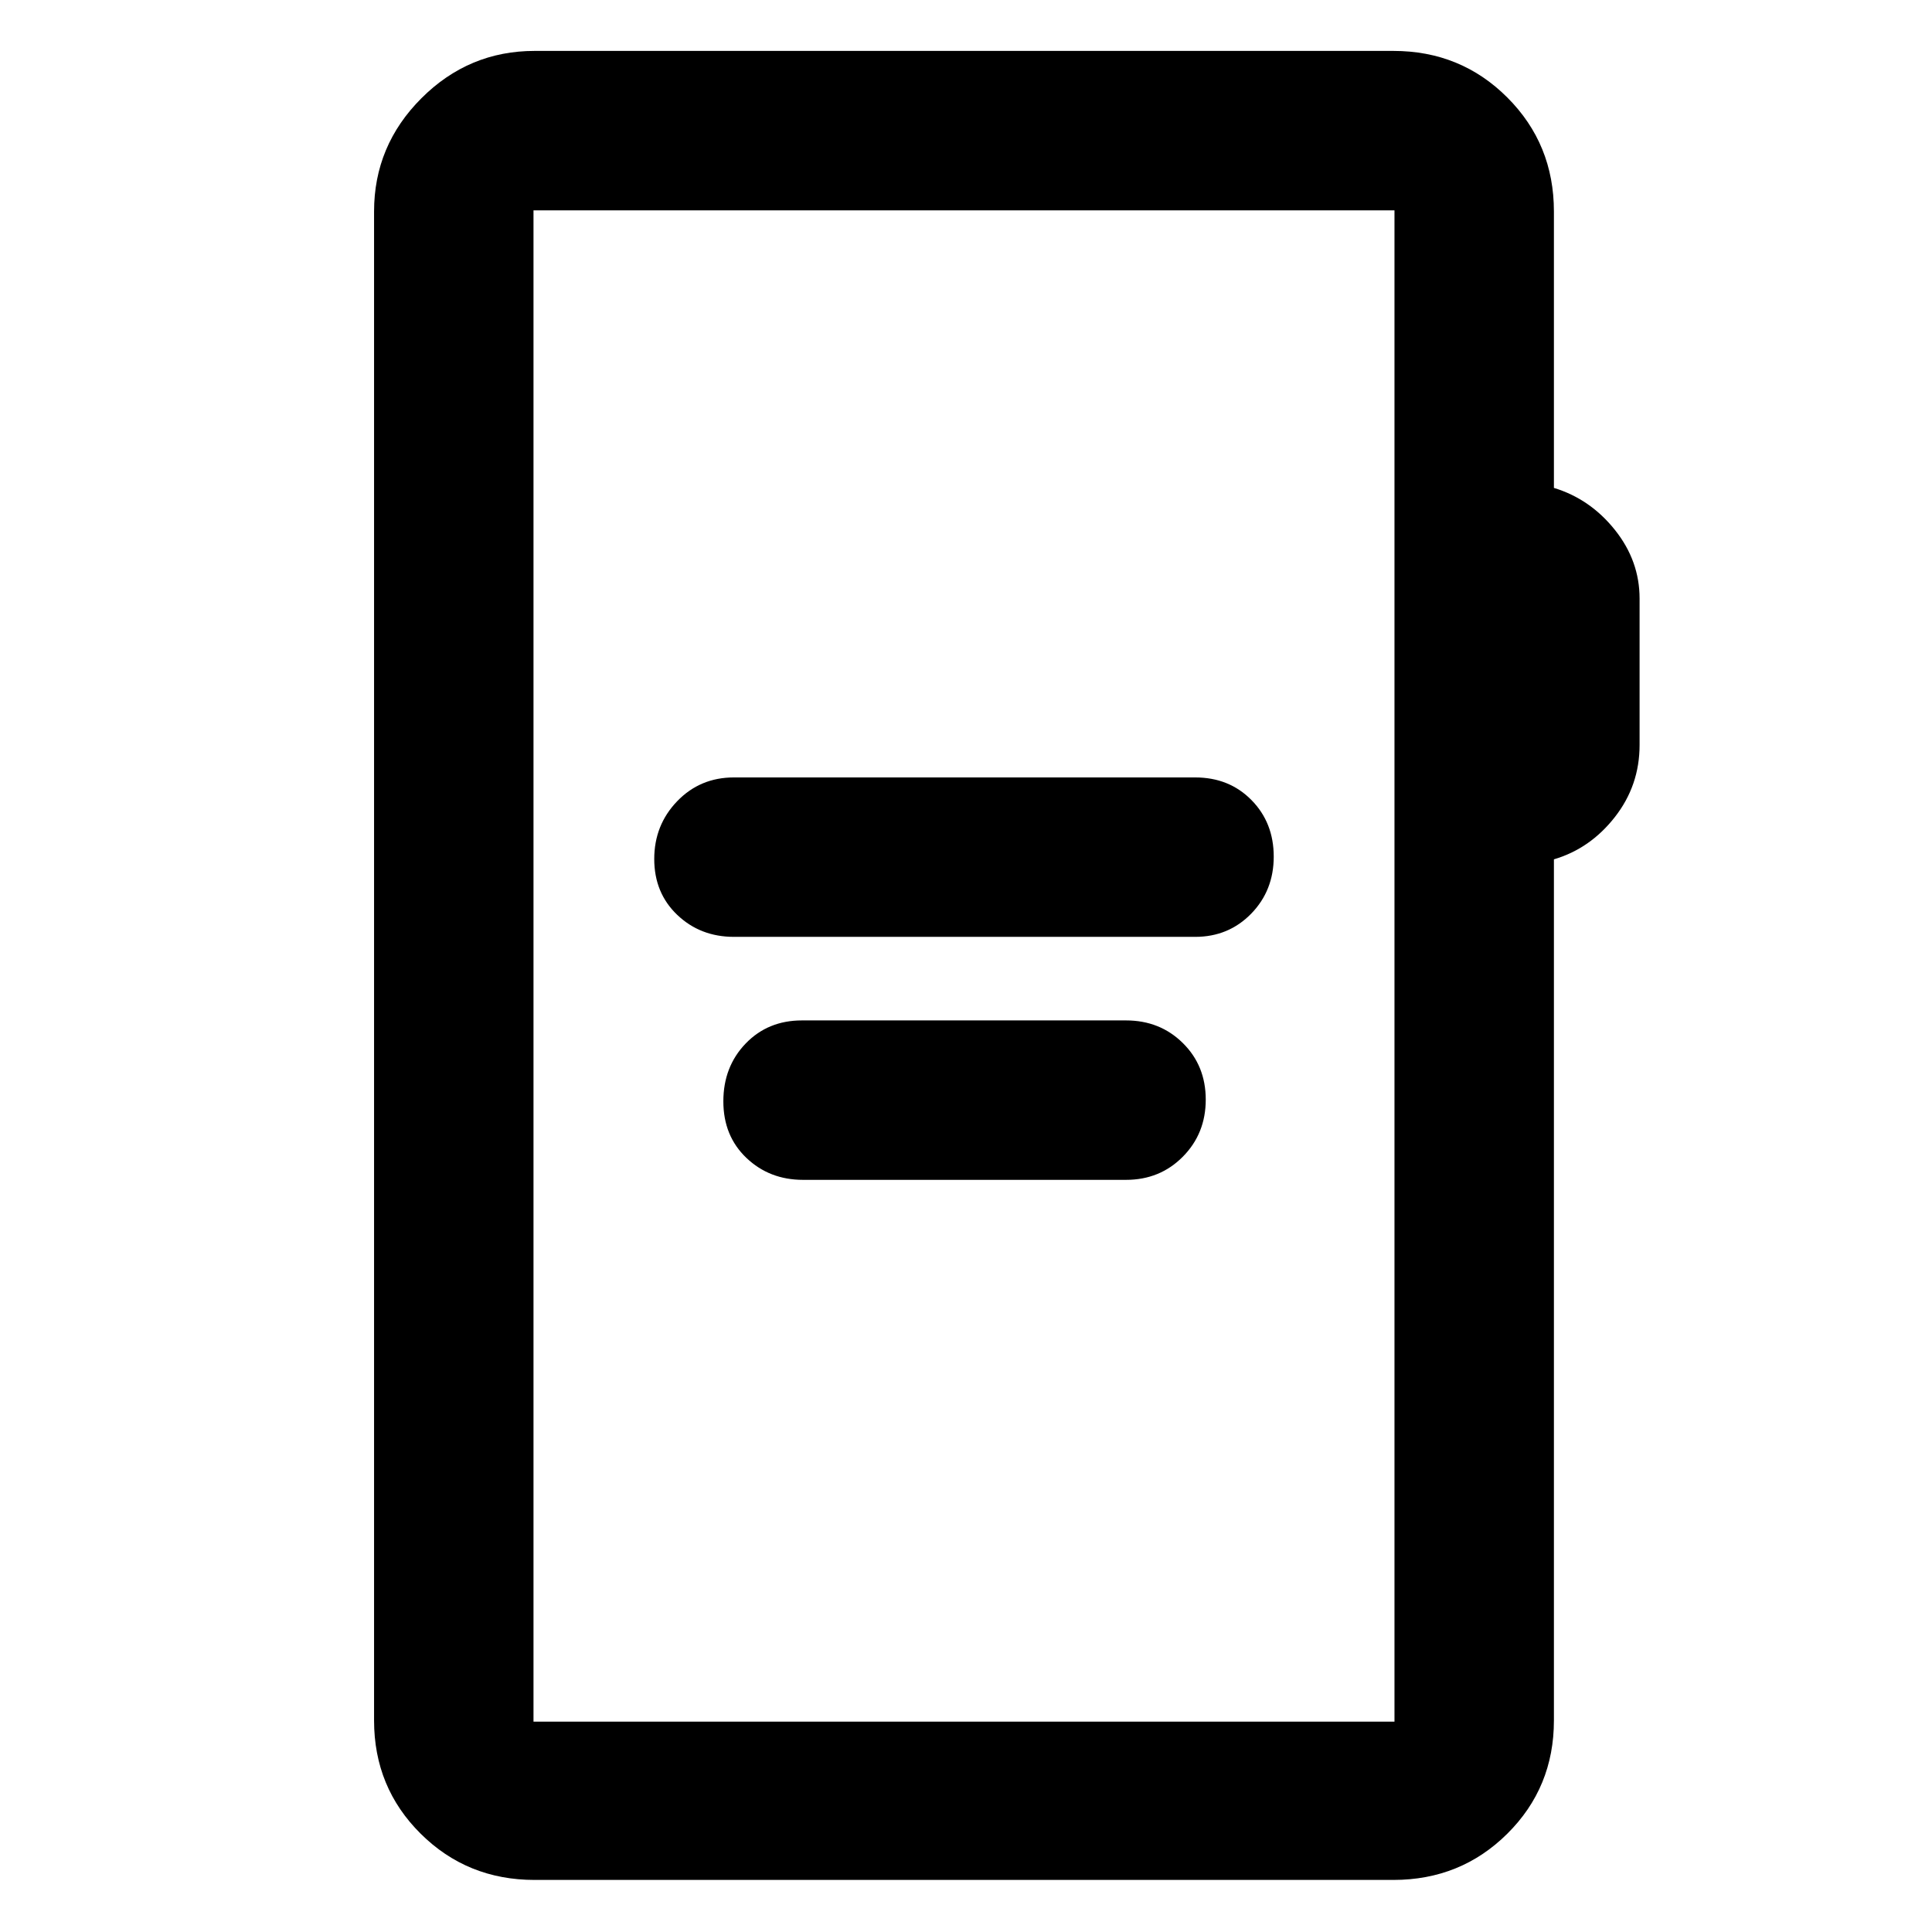 <svg xmlns="http://www.w3.org/2000/svg" height="48" viewBox="0 -960 960 960" width="48"><path d="M364.7-494.48h229.17q16.59 0 27.82-11.5 11.22-11.5 11.22-28.37t-11.07-28.11q-11.07-11.24-27.97-11.24H364.7q-16.84 0-28.23 11.84-11.38 11.83-11.38 28.7 0 16.87 11.45 27.78 11.45 10.9 28.16 10.9Zm34.34 120.74h160.48q16.84 0 28.22-11.5 11.39-11.5 11.39-28.37t-11.39-28.11q-11.38-11.24-28.22-11.24H398.48q-16.91 0-27.98 11.5-11.07 11.51-11.07 28.71 0 17.2 11.46 28.11 11.45 10.9 28.15 10.9ZM265.65-25.87q-33.49 0-56.63-22.98-23.15-22.98-23.15-56.24v-749.82q0-32.74 23.52-56.26 23.52-23.53 56.26-23.53h426.7q33.49 0 56.63 23.15 23.15 23.15 23.15 56.64v137.35q18 5.47 30.28 20.84 12.29 15.37 12.29 34.17v72.72q0 20.13-12.29 35.83-12.28 15.7-30.28 21v427.91q0 33.26-23.15 56.24-23.14 22.98-56.63 22.98h-426.7Zm-.56-78.65h427.82v-750.96H265.09v750.96Zm0 0v-750.96 750.96Z"/></svg>